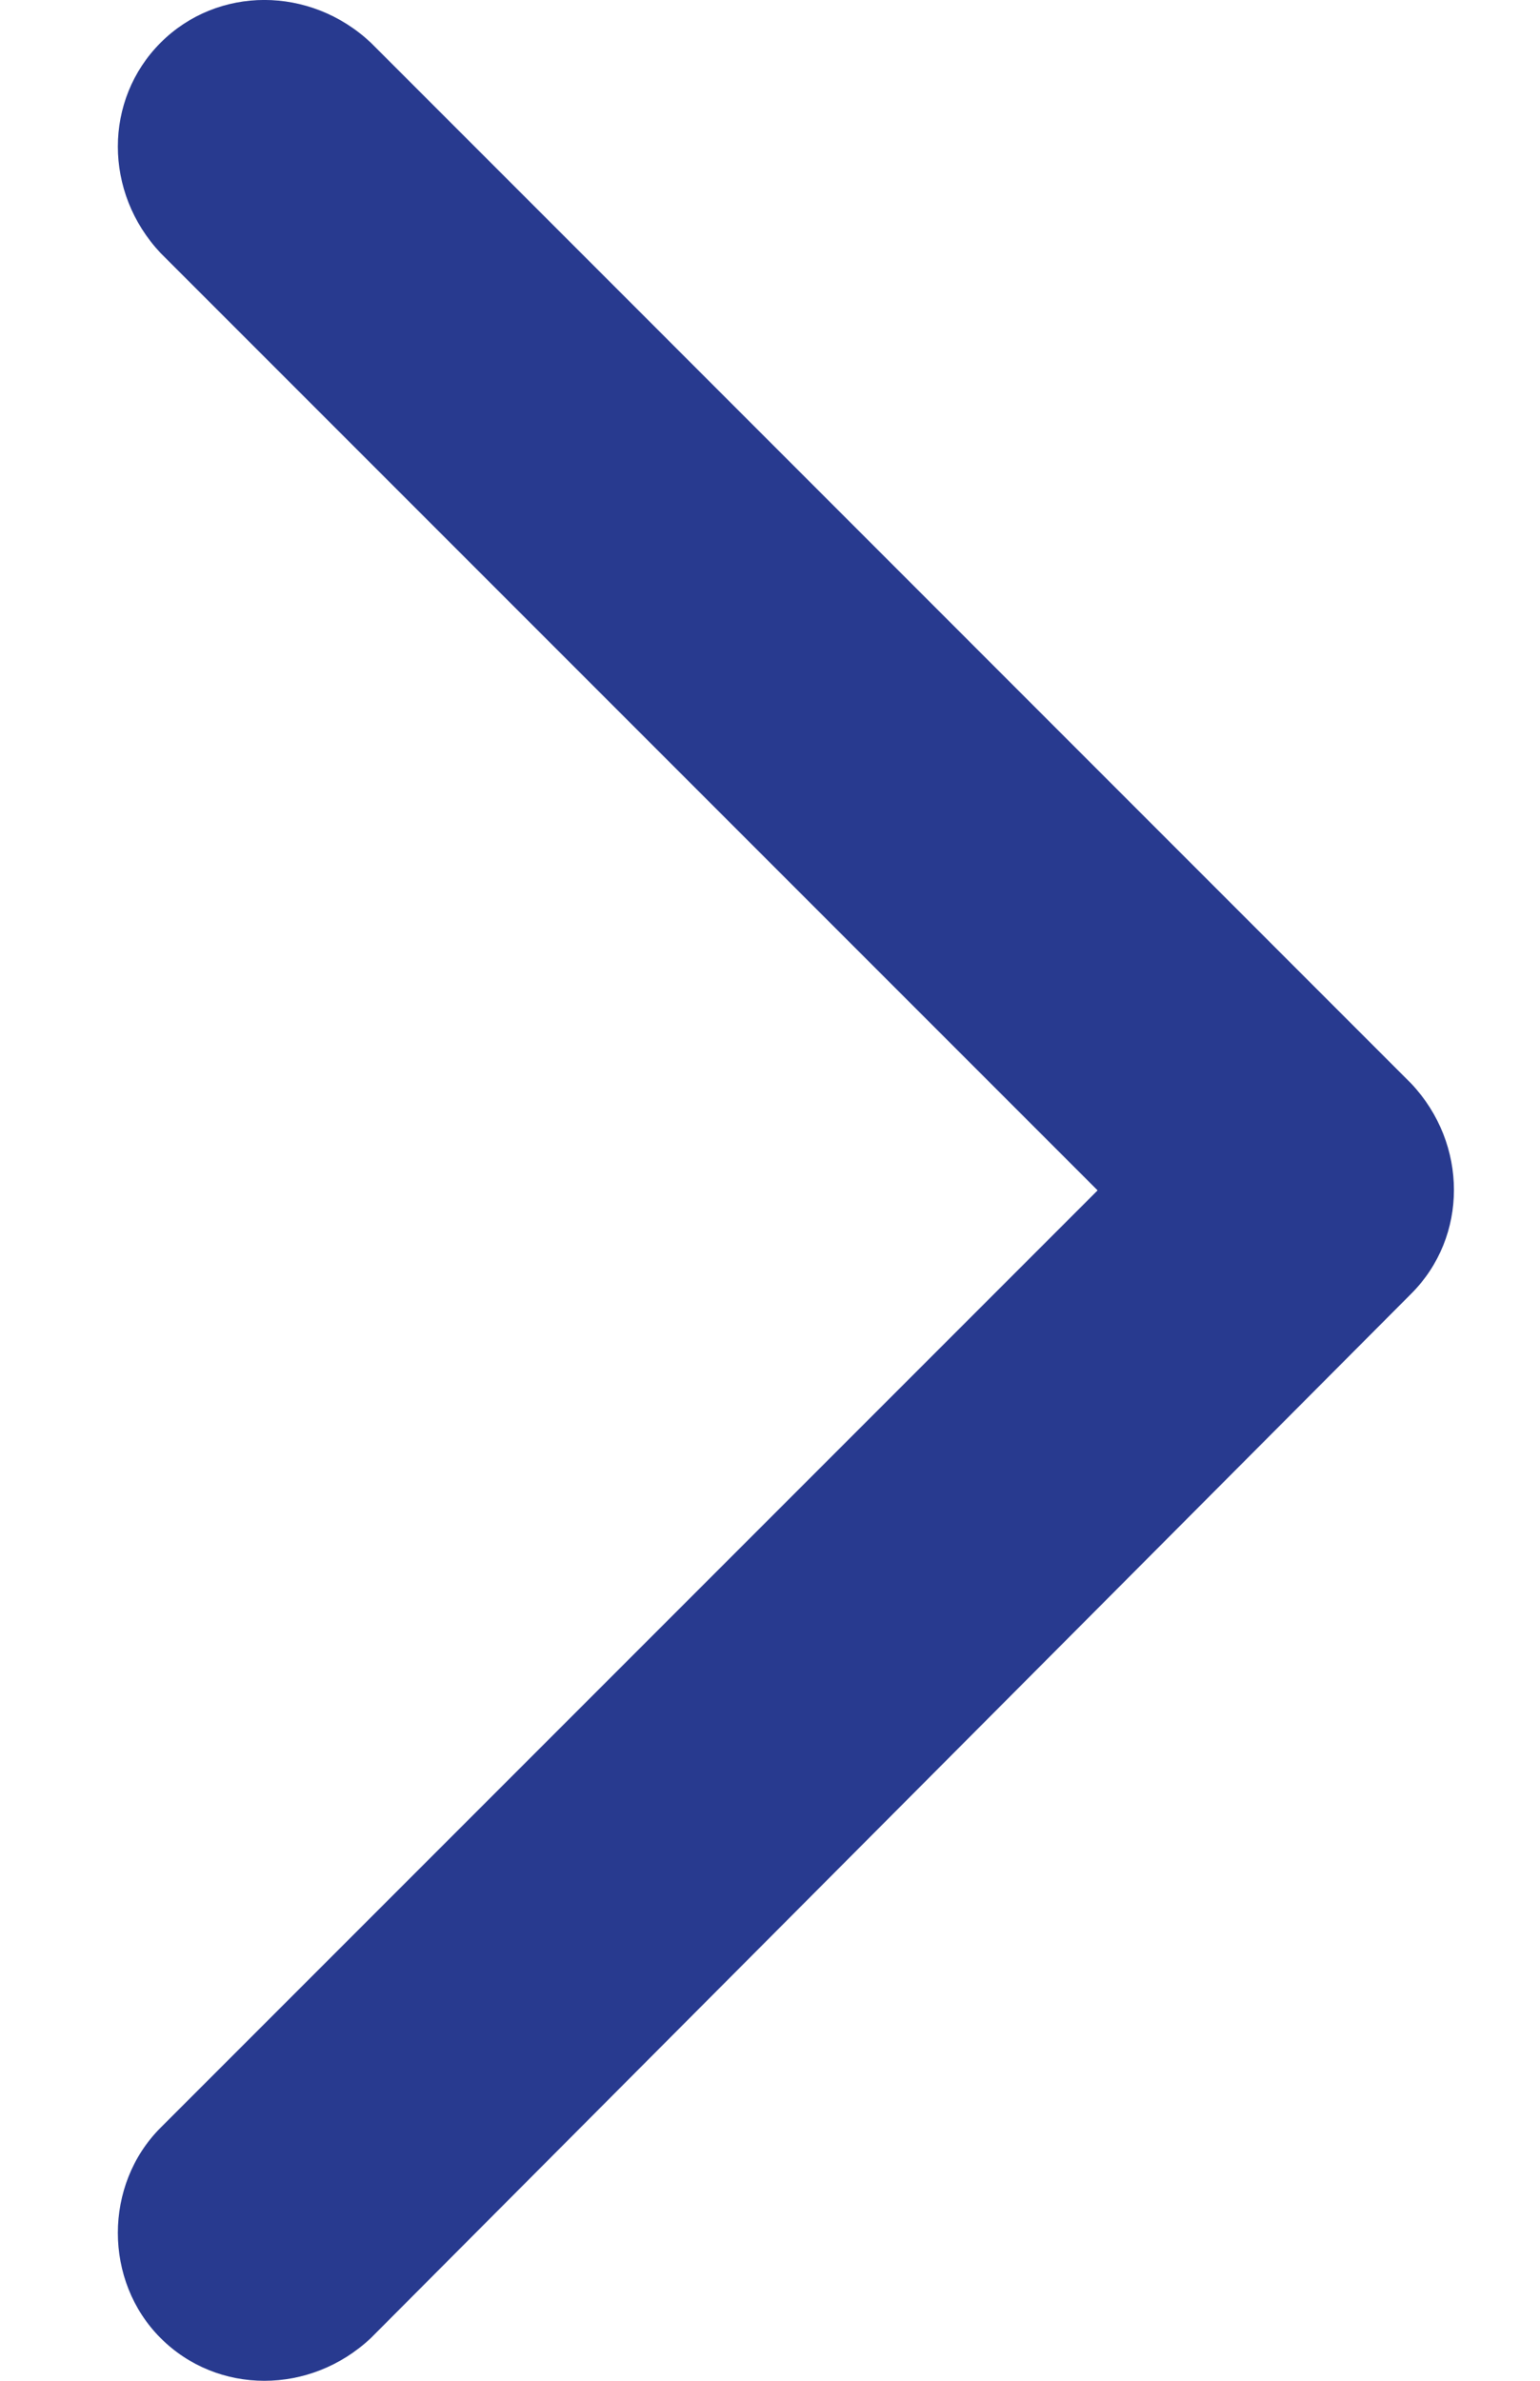 <svg width="11" height="17" viewBox="0 0 11 17" fill="none" xmlns="http://www.w3.org/2000/svg">
<path fill-rule="evenodd" clip-rule="evenodd" d="M10.08 7.737L2.649 0.305C2.216 -0.102 1.554 -0.102 1.147 0.305C0.74 0.713 0.74 1.374 1.147 1.807L7.84 8.5L1.147 15.193C0.74 15.6 0.74 16.288 1.147 16.695C1.554 17.102 2.216 17.102 2.649 16.695L10.08 9.238C10.487 8.831 10.487 8.169 10.08 7.737Z" fill="#283A8F"/>
</svg>

